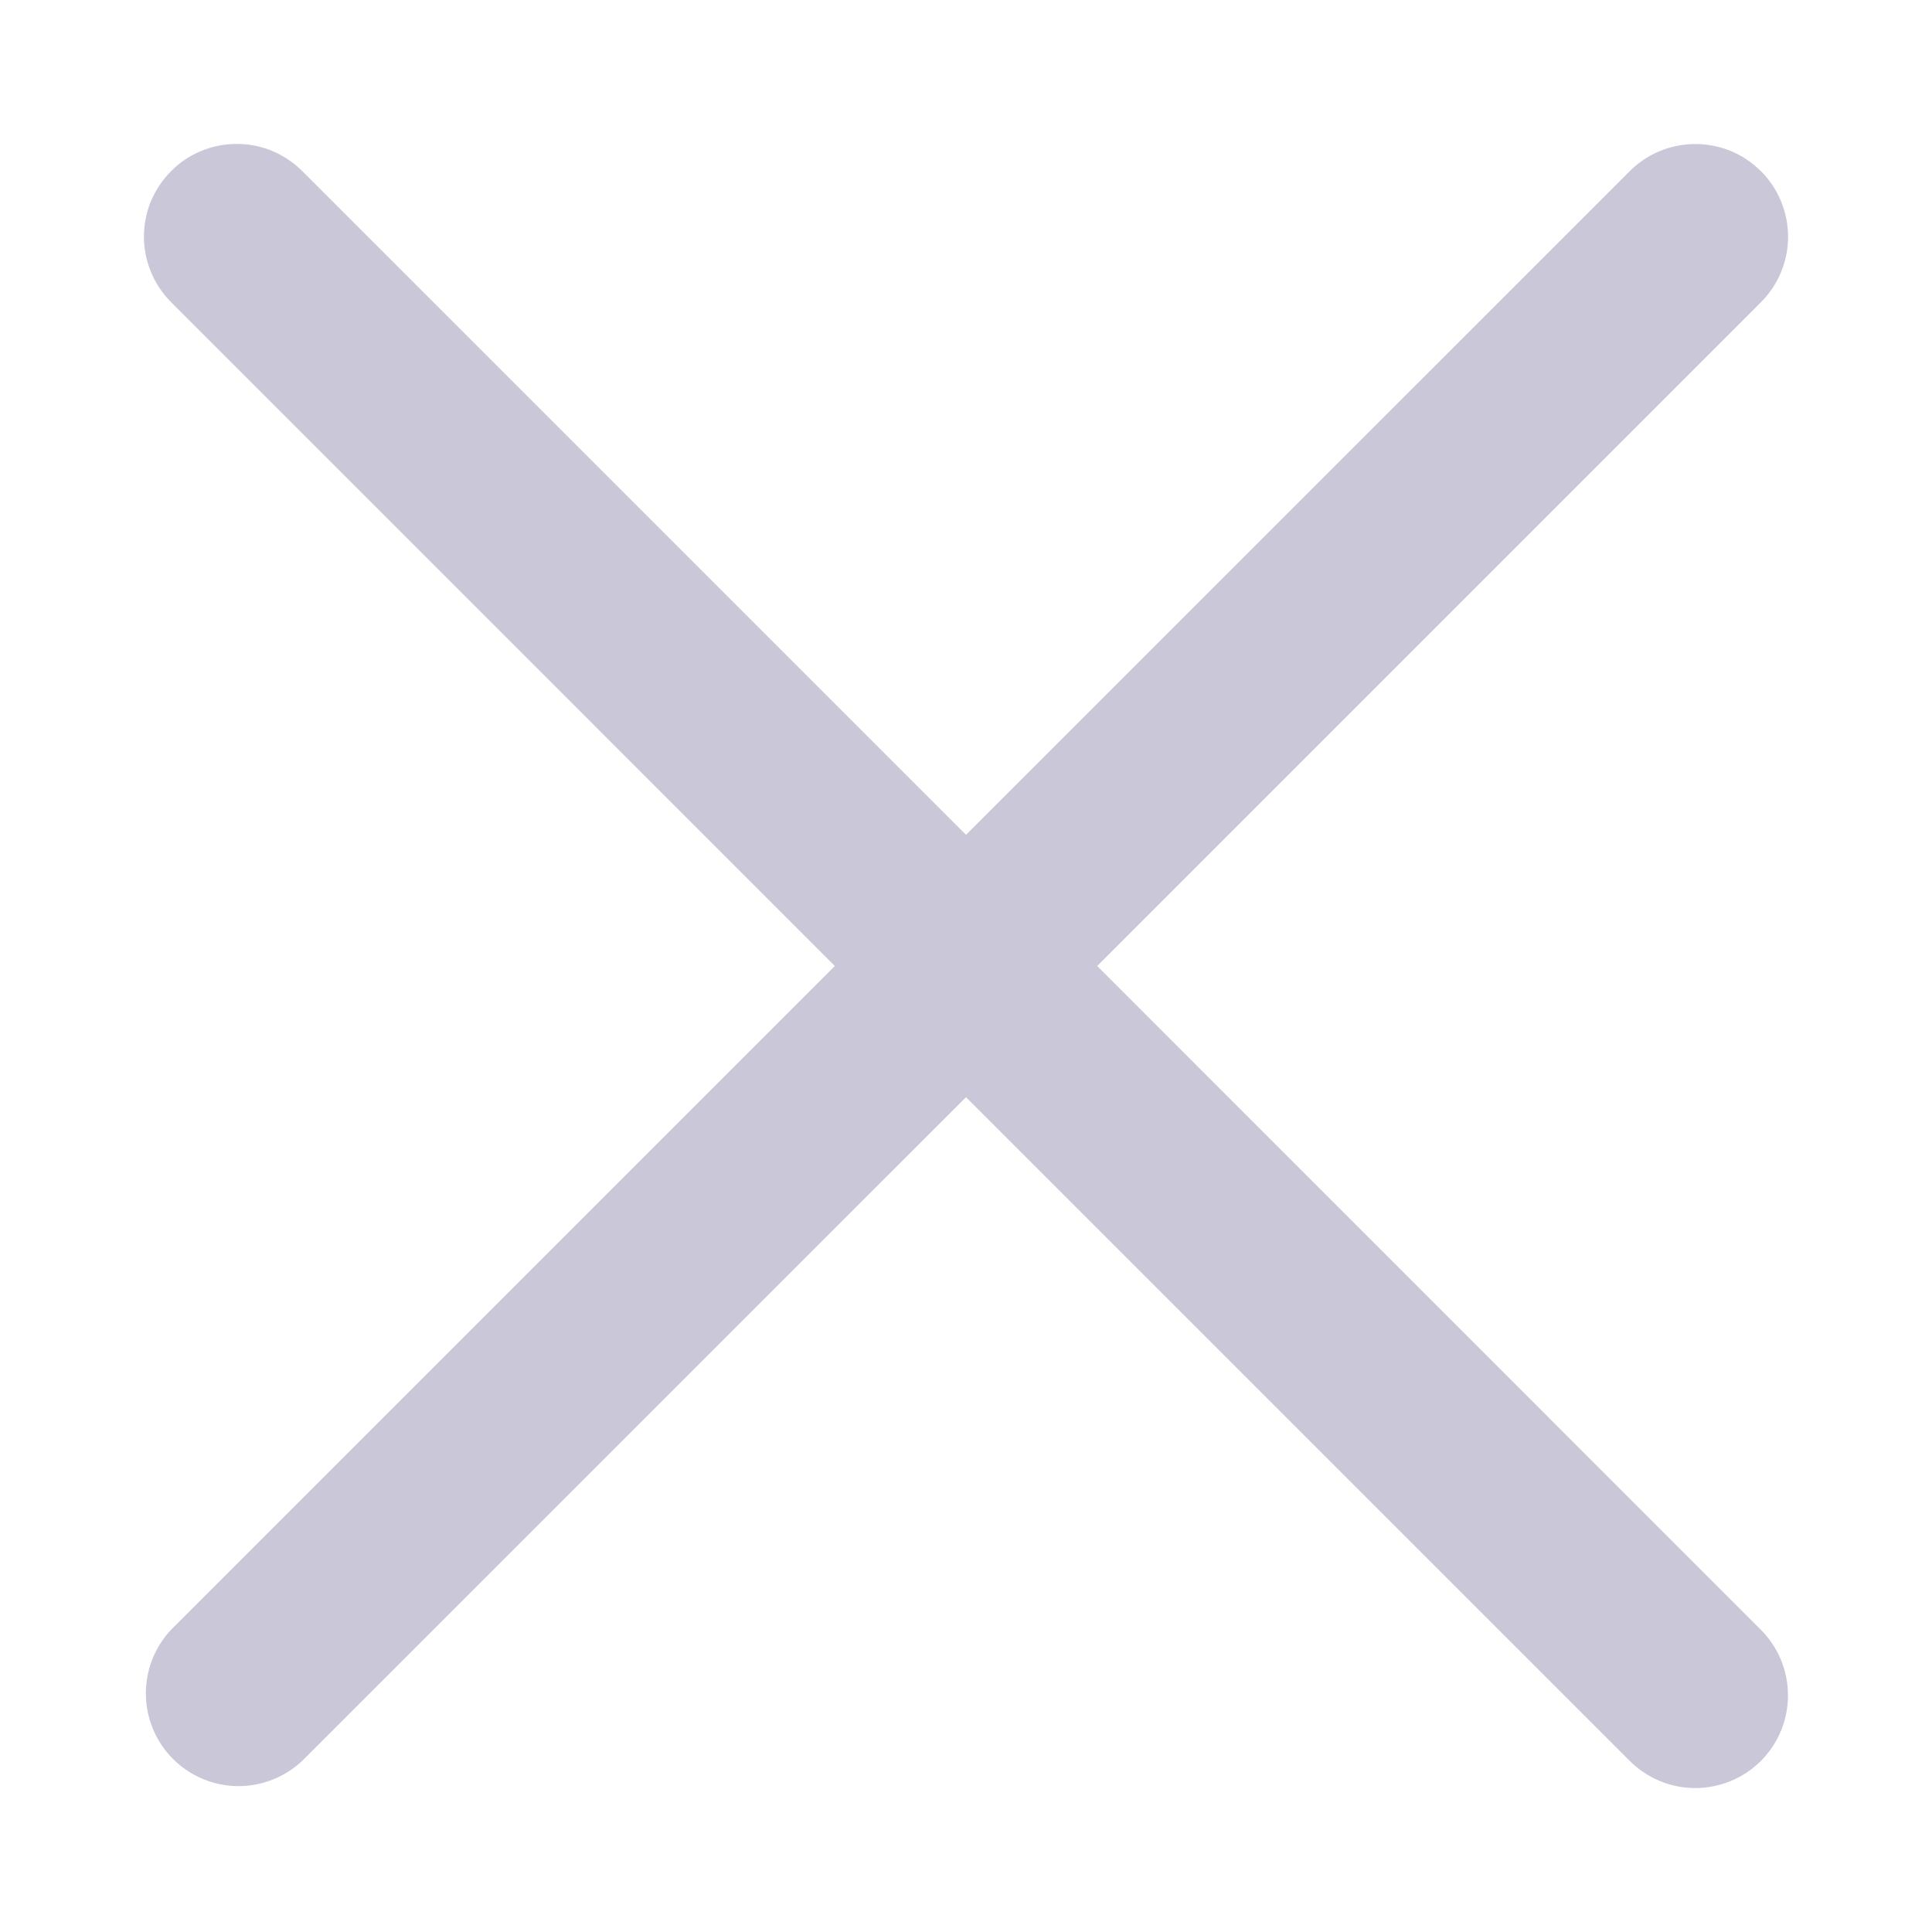 <svg width="20" height="20" viewBox="0 0 20 20" fill="none" xmlns="http://www.w3.org/2000/svg">
<path d="M10 8.642L16.861 1.782C16.95 1.691 17.055 1.618 17.172 1.568C17.29 1.518 17.415 1.492 17.543 1.491C17.67 1.49 17.796 1.514 17.914 1.562C18.032 1.61 18.139 1.682 18.229 1.772C18.319 1.861 18.39 1.968 18.438 2.086C18.486 2.204 18.511 2.33 18.51 2.457C18.509 2.584 18.483 2.71 18.433 2.827C18.383 2.944 18.31 3.05 18.219 3.139L11.358 10L18.218 16.861C18.309 16.95 18.382 17.055 18.432 17.172C18.482 17.29 18.508 17.415 18.509 17.543C18.51 17.67 18.486 17.796 18.438 17.914C18.39 18.032 18.318 18.139 18.229 18.229C18.139 18.319 18.032 18.39 17.914 18.438C17.796 18.486 17.67 18.511 17.543 18.51C17.416 18.509 17.29 18.483 17.173 18.433C17.056 18.383 16.95 18.31 16.861 18.219L10 11.358L3.139 18.218C2.958 18.394 2.715 18.491 2.463 18.49C2.211 18.488 1.97 18.387 1.791 18.209C1.613 18.03 1.512 17.789 1.51 17.537C1.508 17.285 1.605 17.042 1.781 16.861L8.642 10L1.782 3.139C1.691 3.05 1.618 2.945 1.568 2.828C1.518 2.711 1.491 2.585 1.49 2.458C1.489 2.33 1.513 2.204 1.561 2.086C1.61 1.969 1.681 1.862 1.771 1.772C1.86 1.681 1.967 1.61 2.085 1.562C2.203 1.513 2.329 1.489 2.456 1.49C2.583 1.49 2.709 1.516 2.826 1.566C2.943 1.616 3.049 1.689 3.138 1.78L10 8.642Z" fill="#CAC7D8"/>
</svg>
